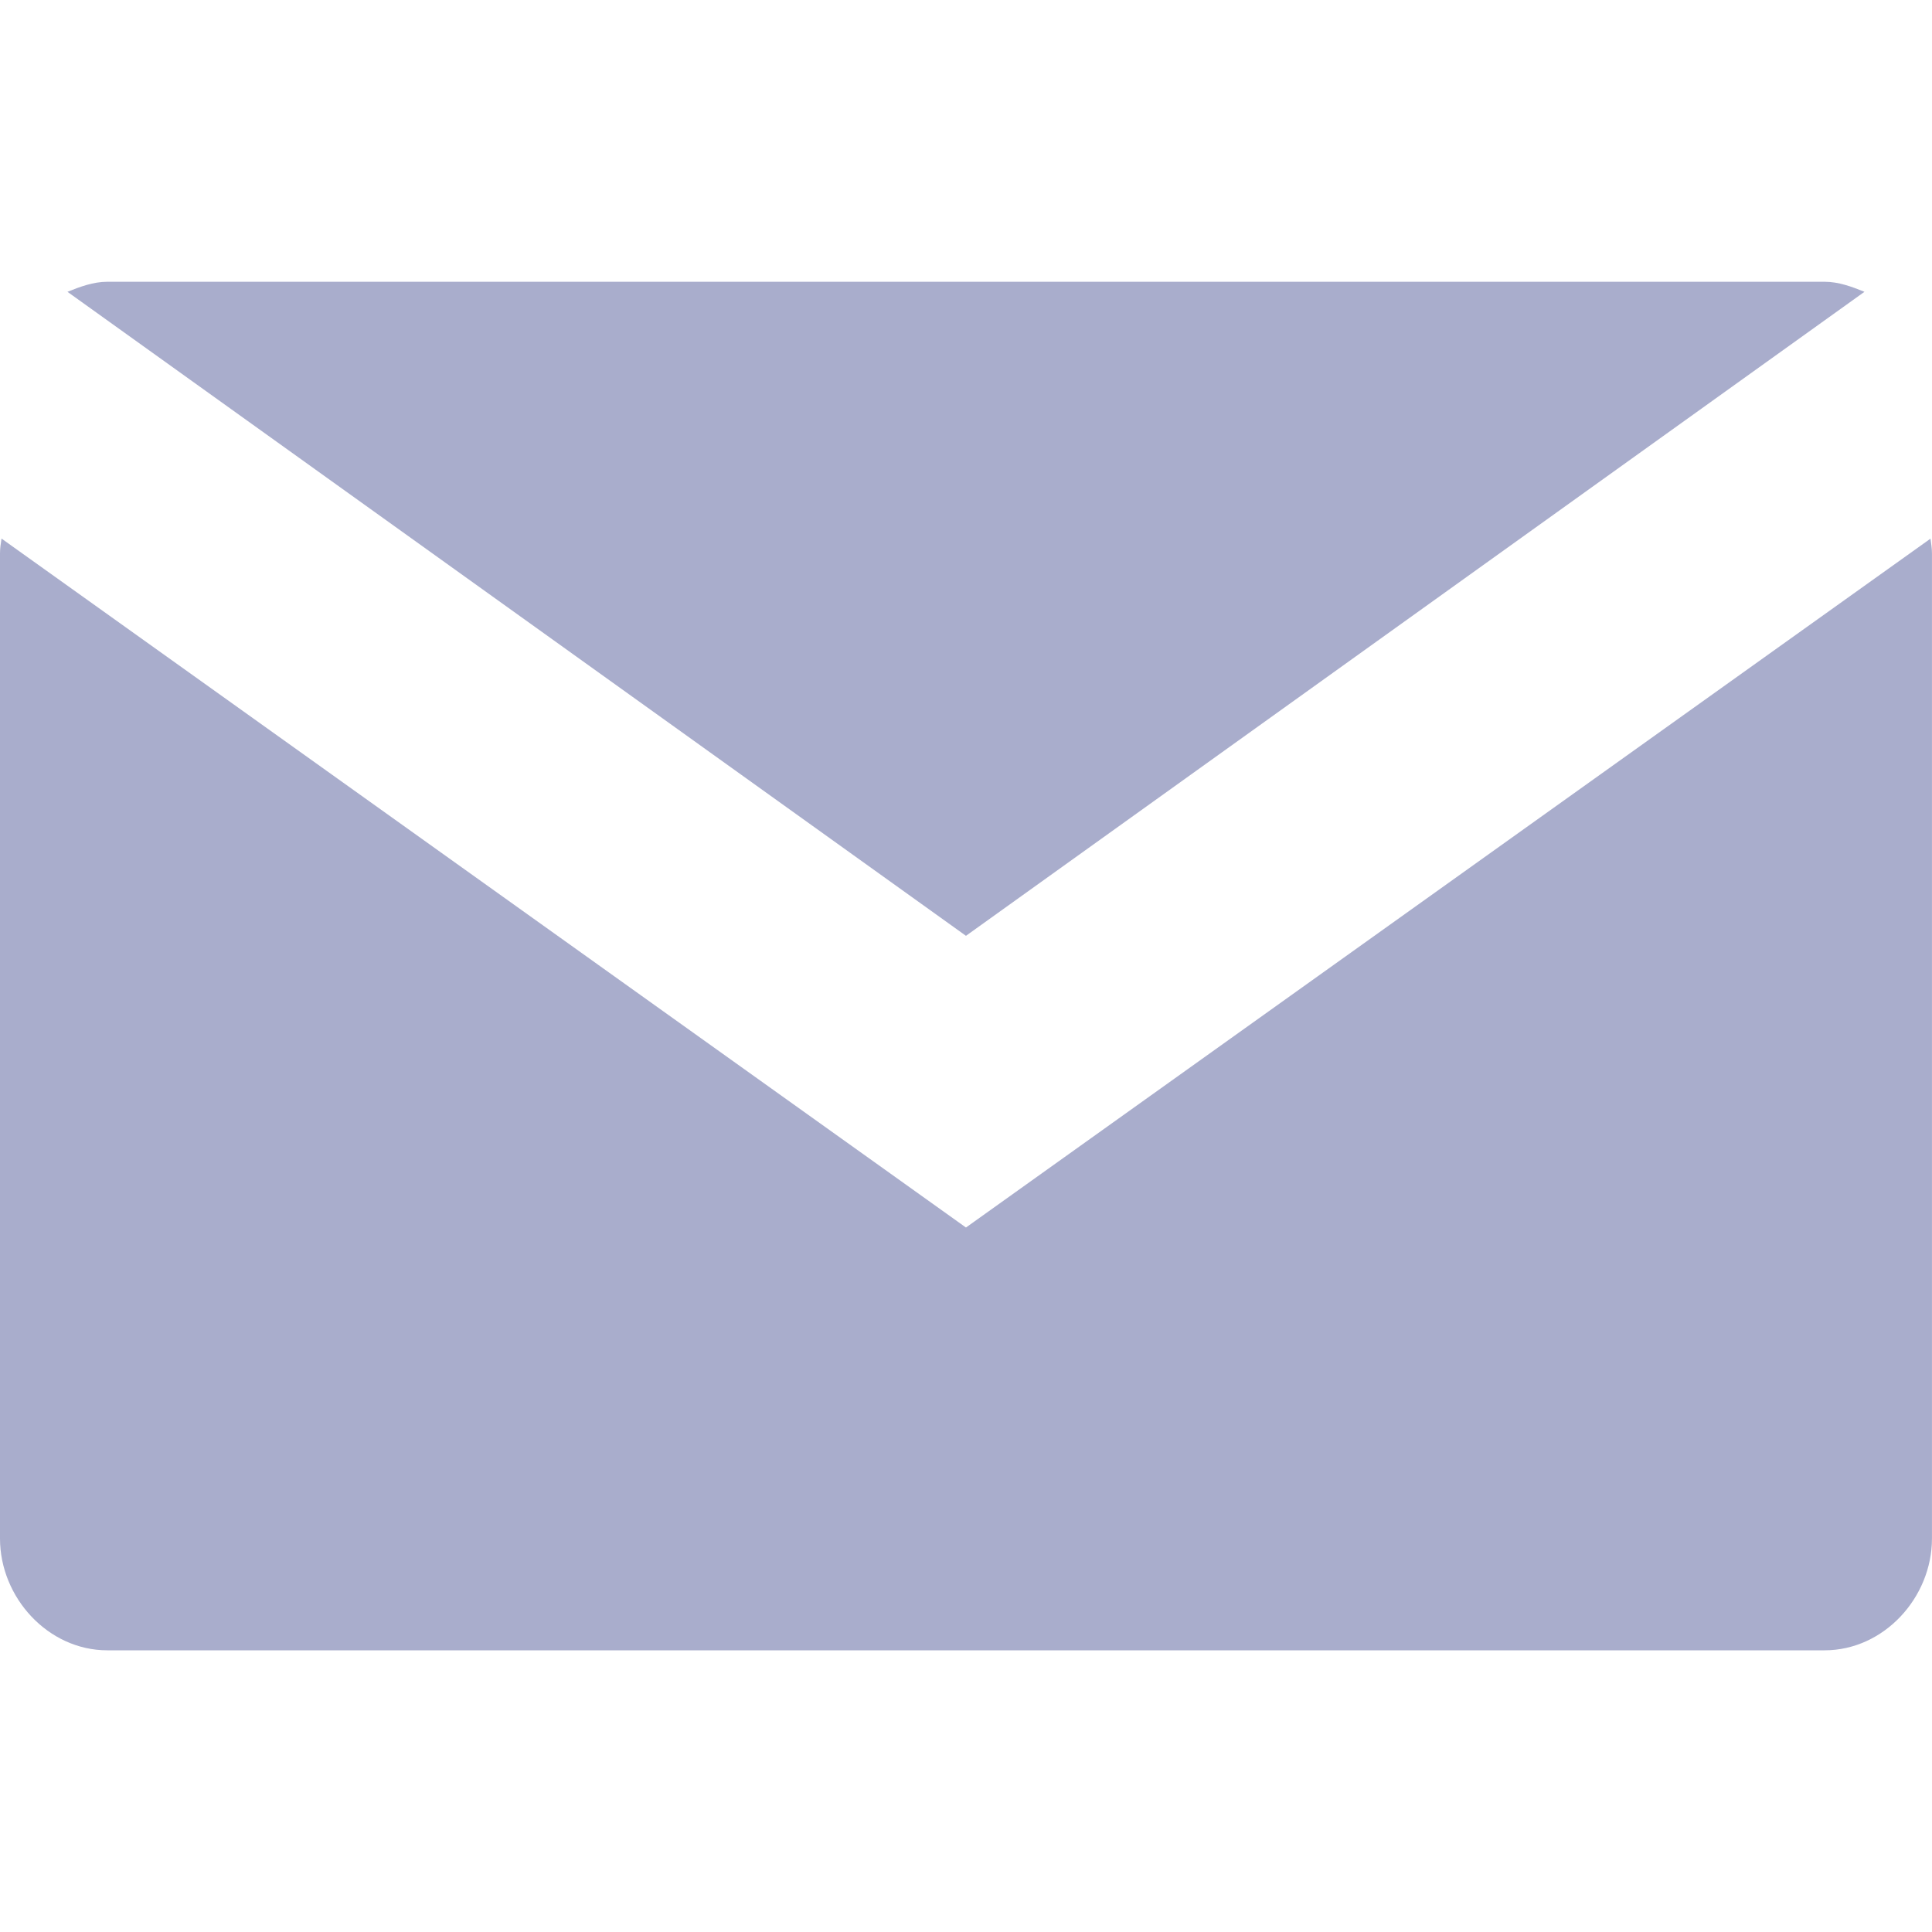 <?xml version="1.0" encoding="utf-8"?>
<!-- Generator: Adobe Illustrator 15.0.0, SVG Export Plug-In . SVG Version: 6.00 Build 0)  -->
<!DOCTYPE svg PUBLIC "-//W3C//DTD SVG 1.1//EN" "http://www.w3.org/Graphics/SVG/1.1/DTD/svg11.dtd">
<svg version="1.1" id="Layer_1" xmlns="http://www.w3.org/2000/svg" xmlns:xlink="http://www.w3.org/1999/xlink" x="0px" y="0px"
     width="50px" height="50px" viewBox="0 0 50 50" enable-background="new 0 0 50 50" xml:space="preserve">
<g>
	<path fill="#A9ADCC" d="M24.999,24.219L48.252,7.552c-0.319-0.129-0.666-0.26-1.031-0.26H2.777c-0.363,0-0.712,0.131-1.031,0.26
		L24.999,24.219z"/>
	<path fill="#A9ADCC" d="M24.999,31.768L0.039,13.938C0.02,14.064,0,14.19,0,14.321v25.495c0,1.531,1.247,2.894,2.777,2.894h44.443
		c1.532,0,2.779-1.362,2.779-2.894V14.321c0-0.131-0.021-0.257-0.038-0.381L24.999,31.768z"/>
</g>
</svg>
